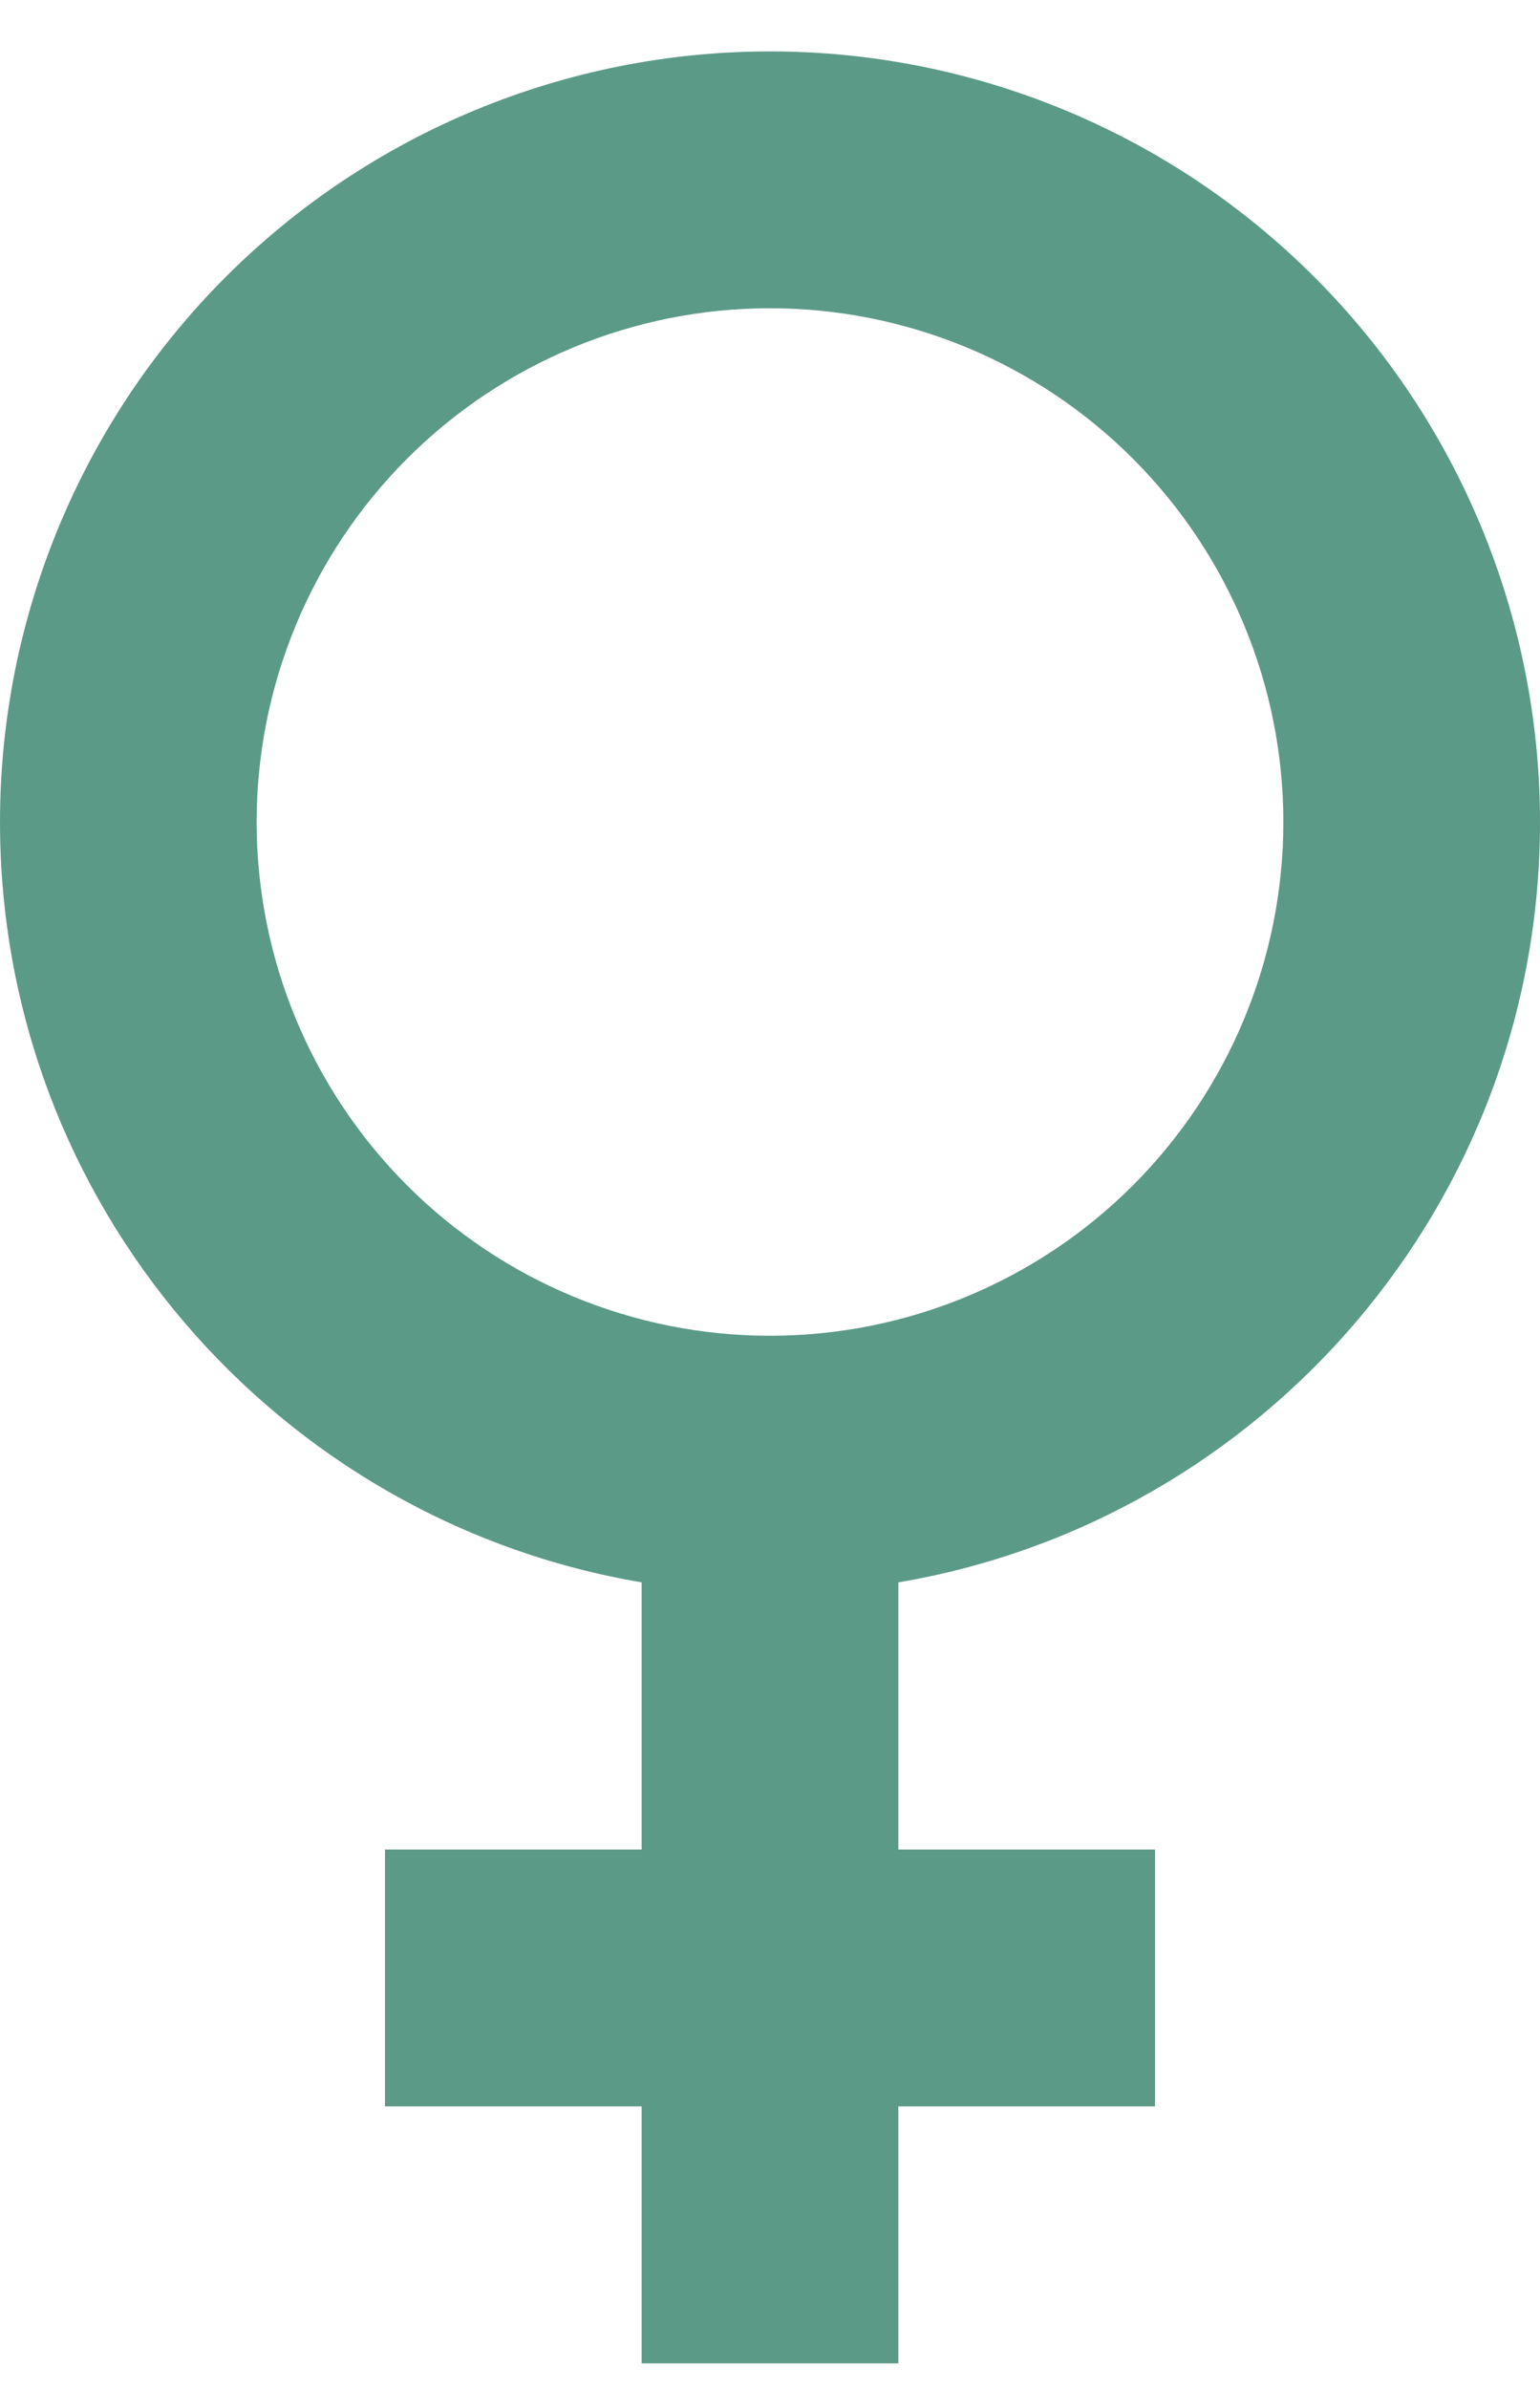 <svg width="20" height="31" viewBox="0 0 20 31" fill="none" xmlns="http://www.w3.org/2000/svg">
    <path
        d="M10 0.667C12.652 0.667 15.196 1.72 17.071 3.596C18.946 5.471 20 8.015 20 10.667C20 15.617 16.4 19.733 11.667 20.533V24H15V27.333H11.667V30.667H8.333V27.333H5V24H8.333V20.533C3.6 19.733 0 15.617 0 10.667C0 8.015 1.054 5.471 2.929 3.596C4.804 1.72 7.348 0.667 10 0.667V0.667ZM10 4C8.232 4 6.536 4.702 5.286 5.953C4.036 7.203 3.333 8.899 3.333 10.667C3.333 12.435 4.036 14.13 5.286 15.381C6.536 16.631 8.232 17.333 10 17.333C11.768 17.333 13.464 16.631 14.714 15.381C15.964 14.13 16.667 12.435 16.667 10.667C16.667 8.899 15.964 7.203 14.714 5.953C13.464 4.702 11.768 4 10 4Z"
        fill="#5C9A88" />
</svg>